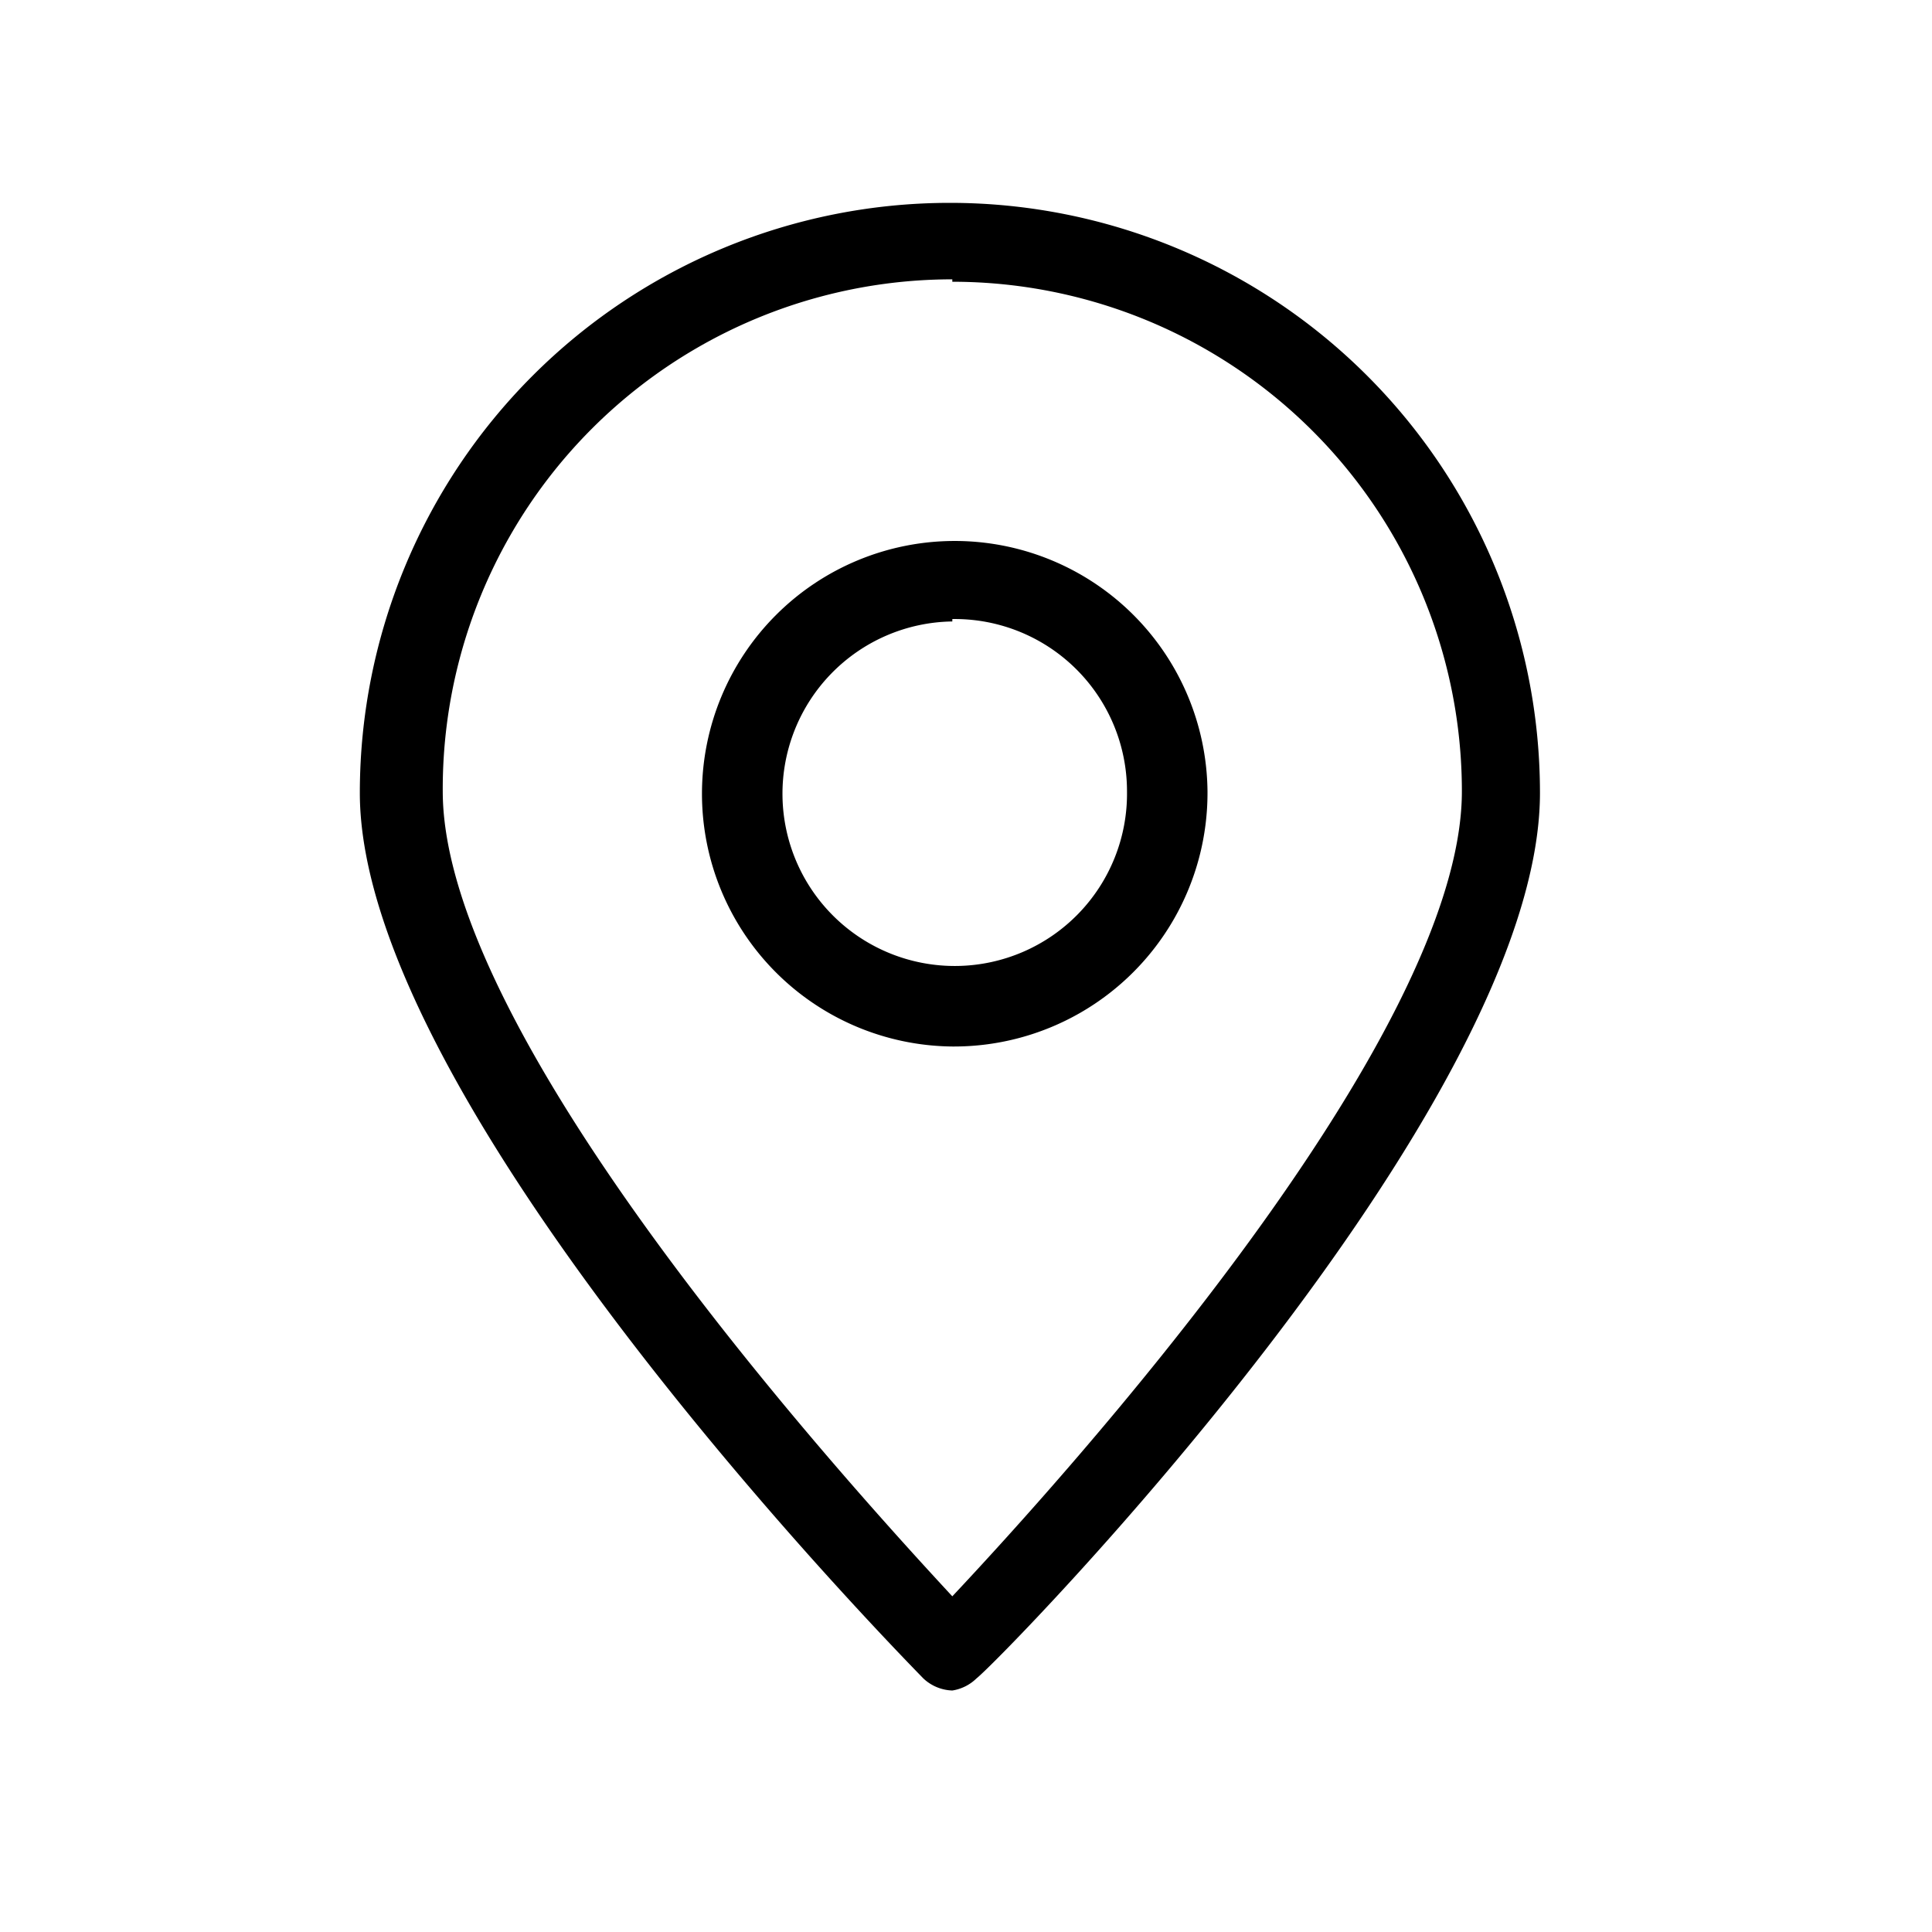 <svg xmlns="http://www.w3.org/2000/svg" viewBox="0 0 24 24">
  <path d="M11.83 21a.55.55 0 01-.36-.15c-.28-.29-7-7.12-7-11a7.33 7.33 0 0114.66 0c0 3.93-6.69 10.76-7 11a.55.55 0 01-.3.15zm0-17.53A6.33 6.33 0 005.5 9.83c0 3.05 4.94 8.5 6.33 10 1.38-1.47 6.33-6.93 6.33-10a6.33 6.33 0 00-6.33-6.33z"/>
  <path d="M11.83 13A3.14 3.14 0 1115 9.83 3.15 3.15 0 0111.83 13zm0-5.28A2.14 2.14 0 1014 9.83a2.14 2.14 0 00-2.17-2.14z"/>
</svg>
